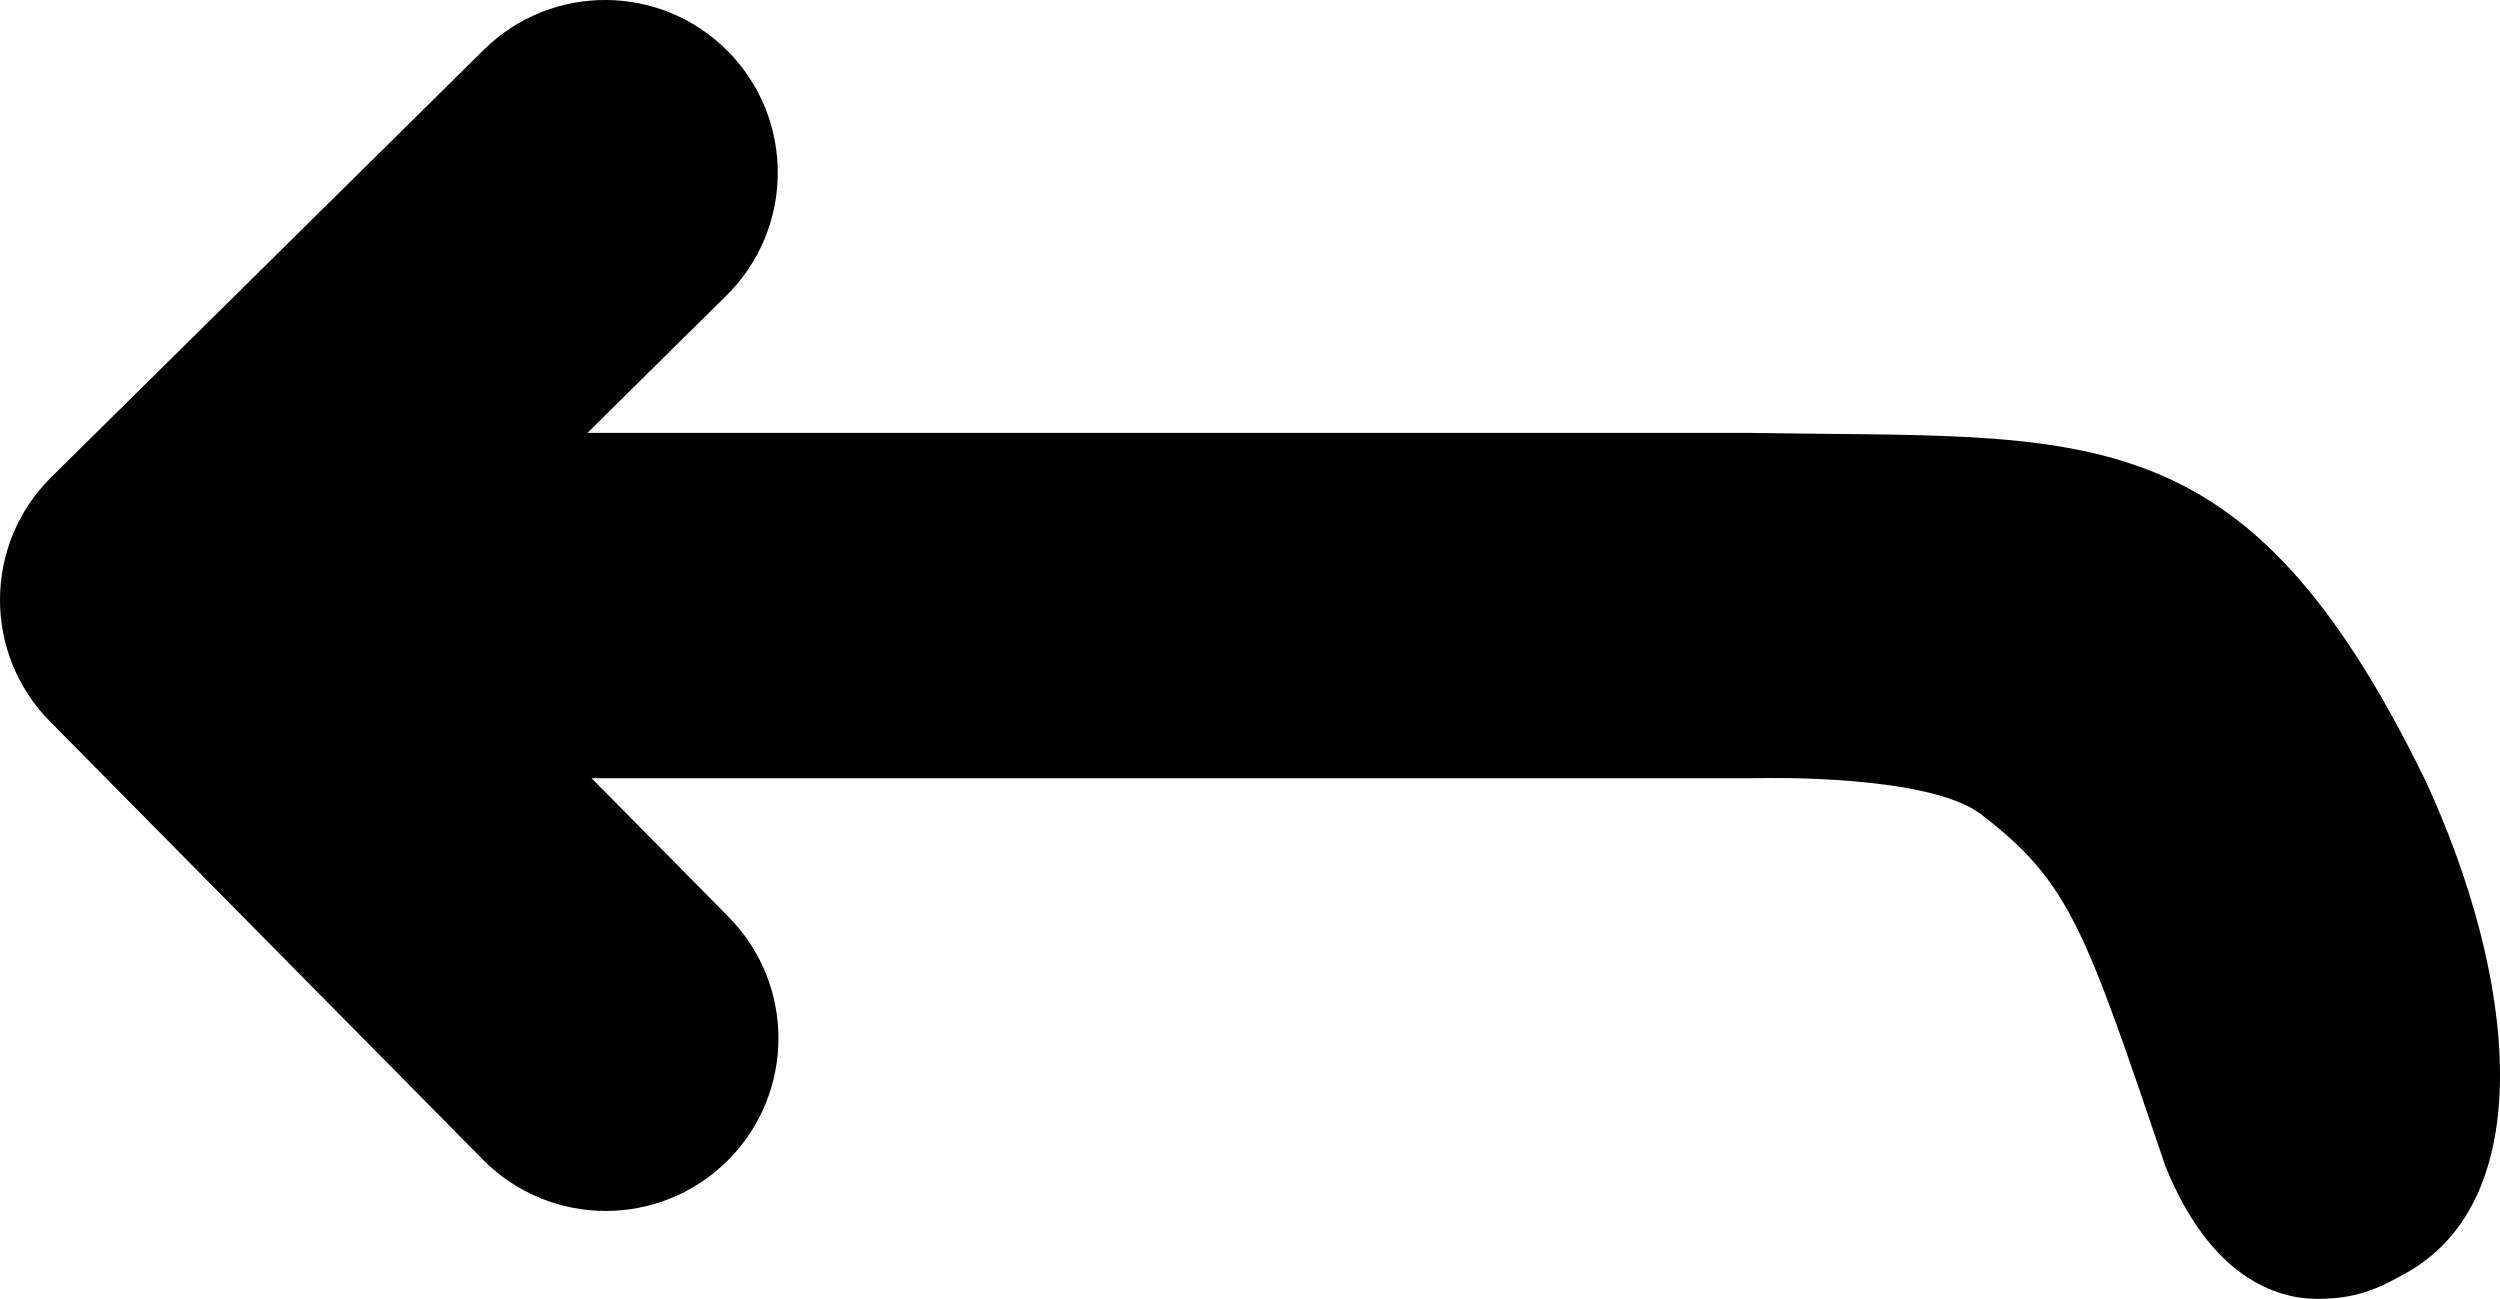 <?xml version="1.0" encoding="UTF-8" standalone="no"?>
<!-- Uploaded to: SVG Repo, www.svgrepo.com, Generator: SVG Repo Mixer Tools -->

<svg
   fill="#000000"
   version="1.1"
   id="Capa_1"
   width="680.333"
   height="353.458"
   viewBox="0 0 760.122 394.911"
   xml:space="preserve"
   sodipodi:docname="flecheRetour.svg"
   inkscape:version="1.1.2 (0a00cf5339, 2022-02-04)"
   xmlns:inkscape="http://www.inkscape.org/namespaces/inkscape"
   xmlns:sodipodi="http://sodipodi.sourceforge.net/DTD/sodipodi-0.dtd"
   xmlns="http://www.w3.org/2000/svg"
   xmlns:svg="http://www.w3.org/2000/svg"><defs
   id="defs101" /><sodipodi:namedview
   id="namedview99"
   pagecolor="#ffffff"
   bordercolor="#666666"
   borderopacity="1.0"
   inkscape:pageshadow="2"
   inkscape:pageopacity="0.0"
   inkscape:pagecheckerboard="0"
   showgrid="false"
   inkscape:zoom="0.71329397"
   inkscape:cx="520.82314"
   inkscape:cy="173.1404"
   inkscape:window-width="1846"
   inkscape:window-height="1016"
   inkscape:window-x="0"
   inkscape:window-y="0"
   inkscape:window-maximized="1"
   inkscape:current-layer="Capa_1" />
<g
   id="g96"
   transform="translate(-5.1772444e-5,-262.809)">
	<path
   d="M 737.346,499.923 C 682.121,386.797 634.99,396.262 531.637,394.423 H 178.608 l 42.272,-41.769 c 20.625,-20.379 20.824,-53.62 0.445,-74.245 -20.379,-20.625 -53.62,-20.824 -74.245,-0.445 L 15.6,407.878 c -20.625,20.379 -20.824,53.619 -0.445,74.244 l 131.682,133.271 c 10.27,10.394 23.804,15.6 37.347,15.6 13.329,0 26.667,-5.046 36.898,-15.154 20.625,-20.38 20.825,-53.62 0.446,-74.245 l -41.669,-42.171 h 352.422 l 3.627,-0.03 c 0.263,-0.007 50.648,-1.168 66.435,11.013 26.939,20.653 31.495,34.611 56.074,107.05 13.818,34.031 33.897,40.211 45.924,40.263 12.023,0.052 18.493,-3.024 26.65,-7.517 41.564,-22.603 33.996,-90.741 6.356,-150.28 z"
   id="path94"
   sodipodi:nodetypes="ccccsccccscccccccscc" />
</g>
</svg>
